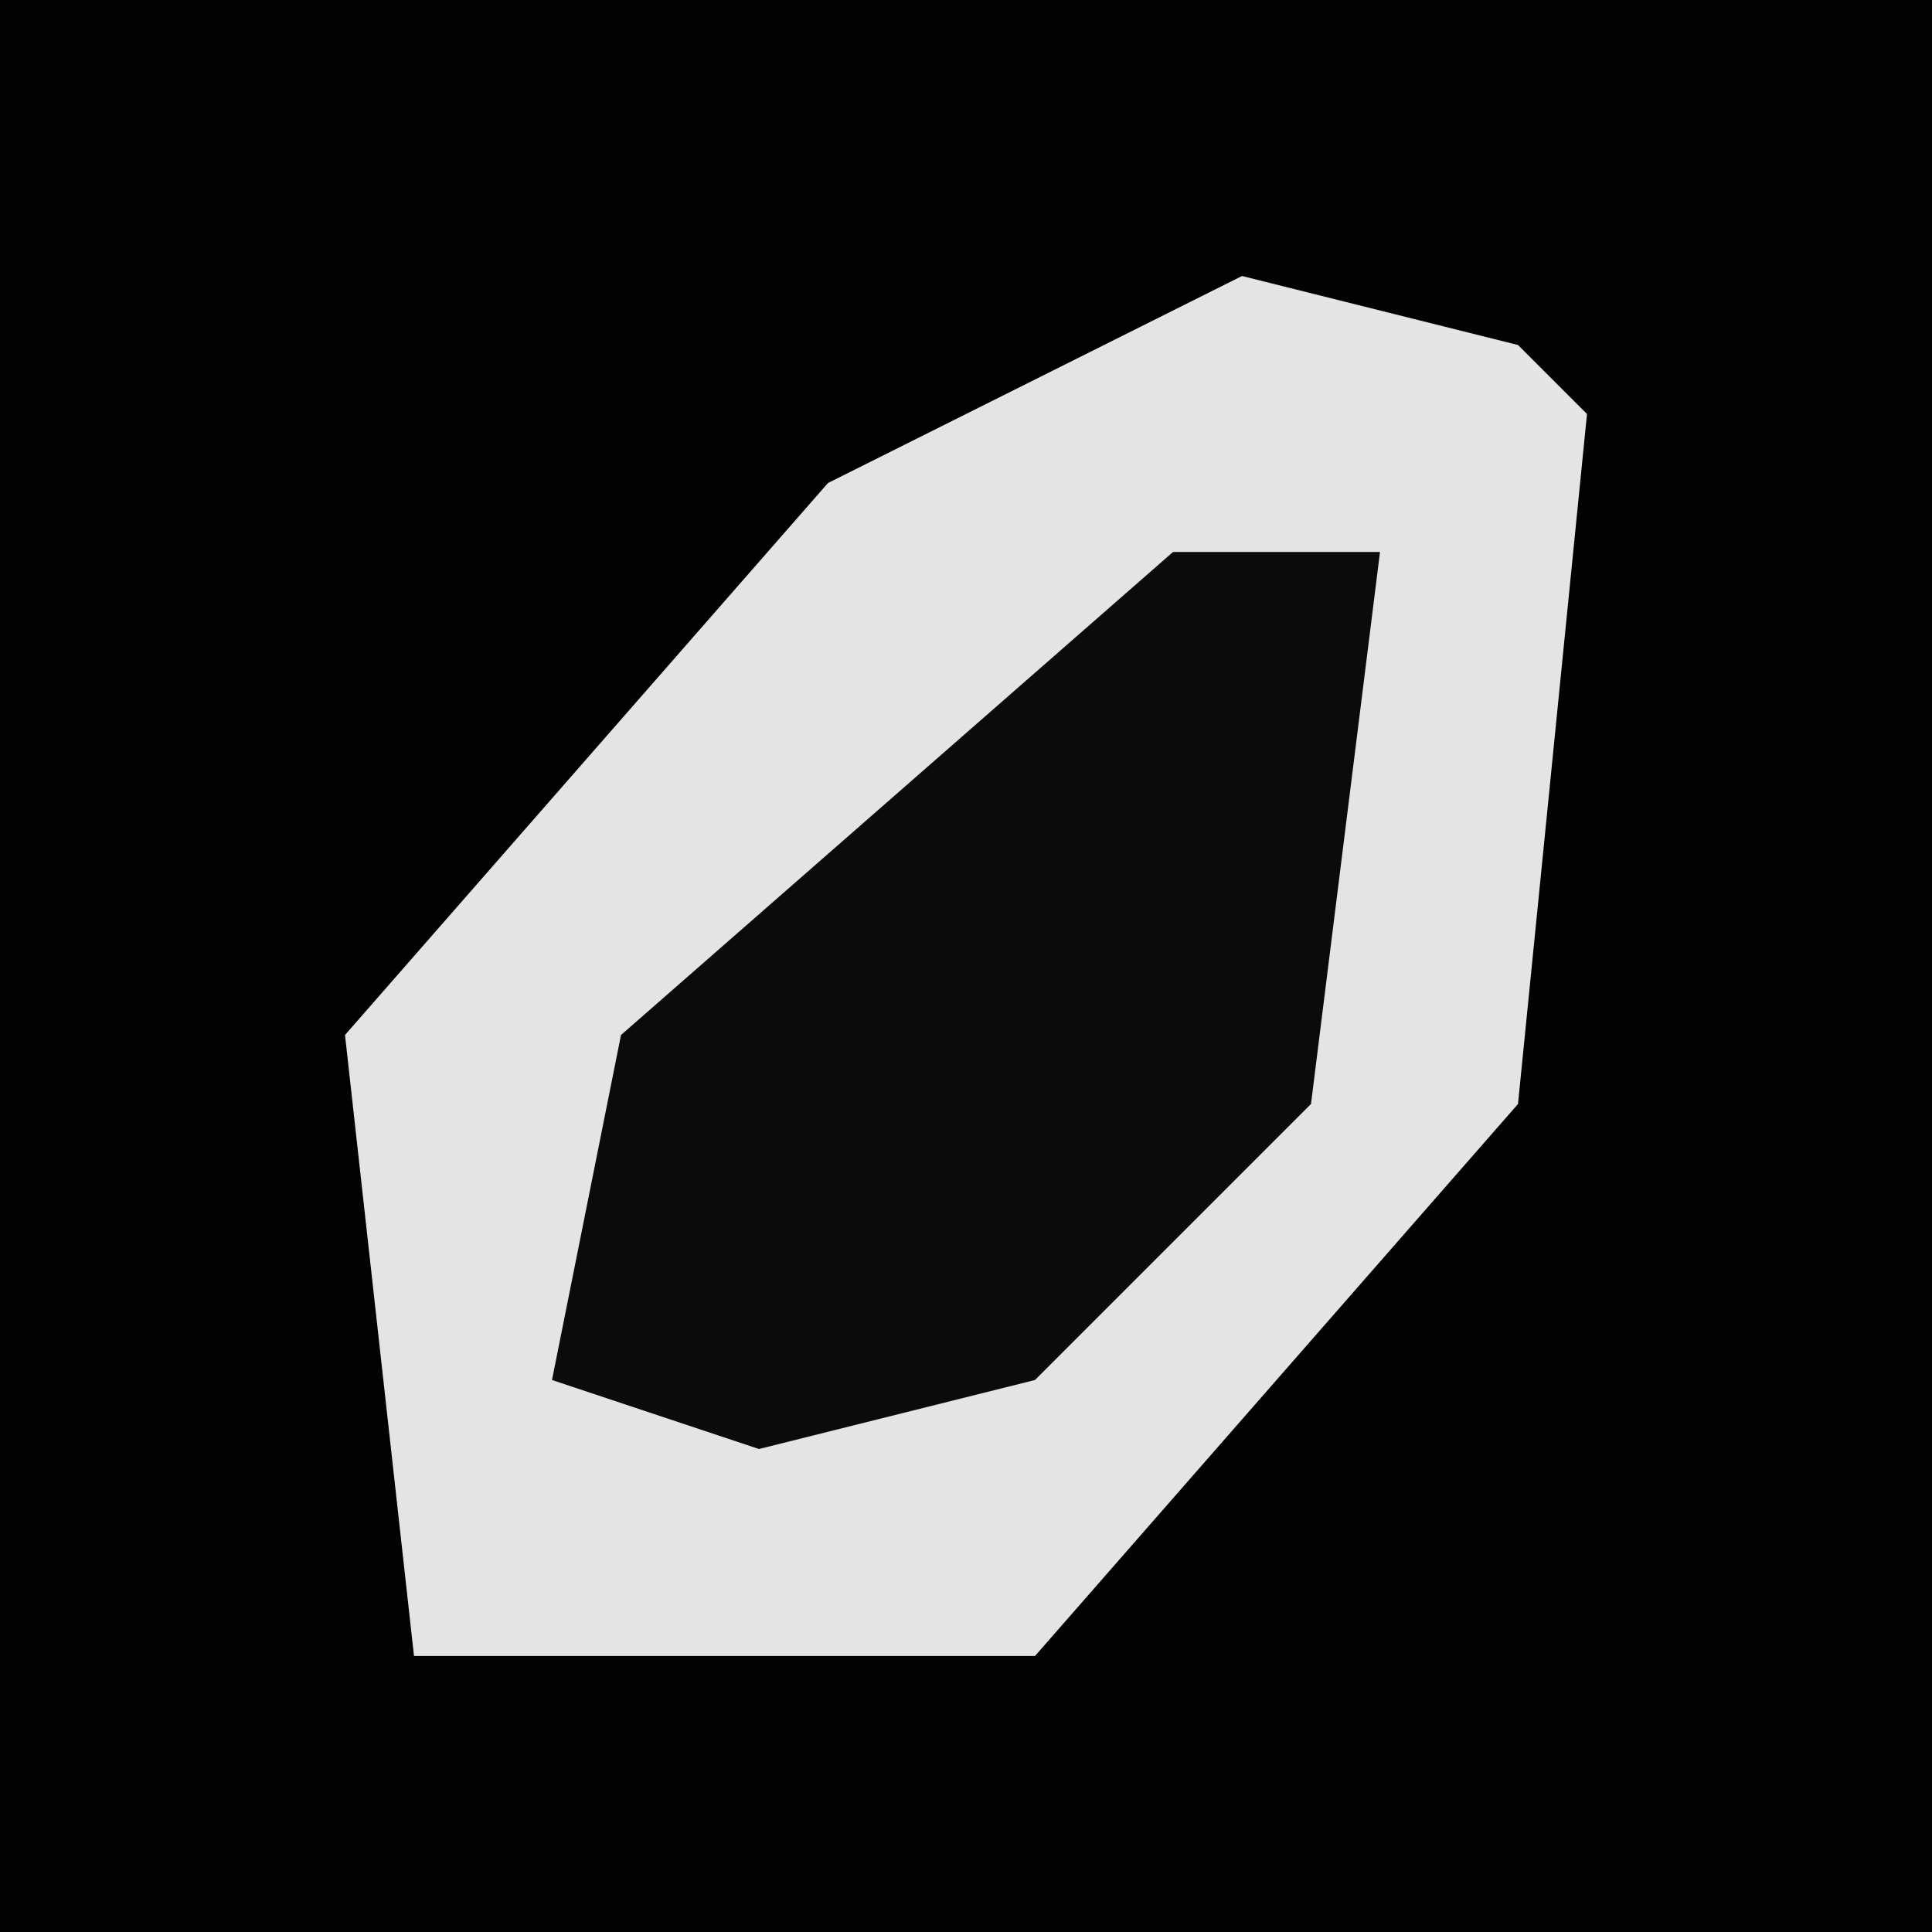<?xml version="1.0" encoding="UTF-8"?>
<svg version="1.1" xmlns="http://www.w3.org/2000/svg" width="28" height="28">
<path d="M0,0 L28,0 L28,28 L0,28 Z " fill="#020202" transform="translate(0,0)"/>
<path d="M0,0 L4,1 L5,2 L4,12 L-3,20 L-12,20 L-13,11 L-6,3 Z " fill="#E4E4E4" transform="translate(18,4)"/>
<path d="M0,0 L3,0 L2,8 L-2,12 L-6,13 L-9,12 L-8,7 Z " fill="#0B0B0B" transform="translate(17,8)"/>
</svg>
